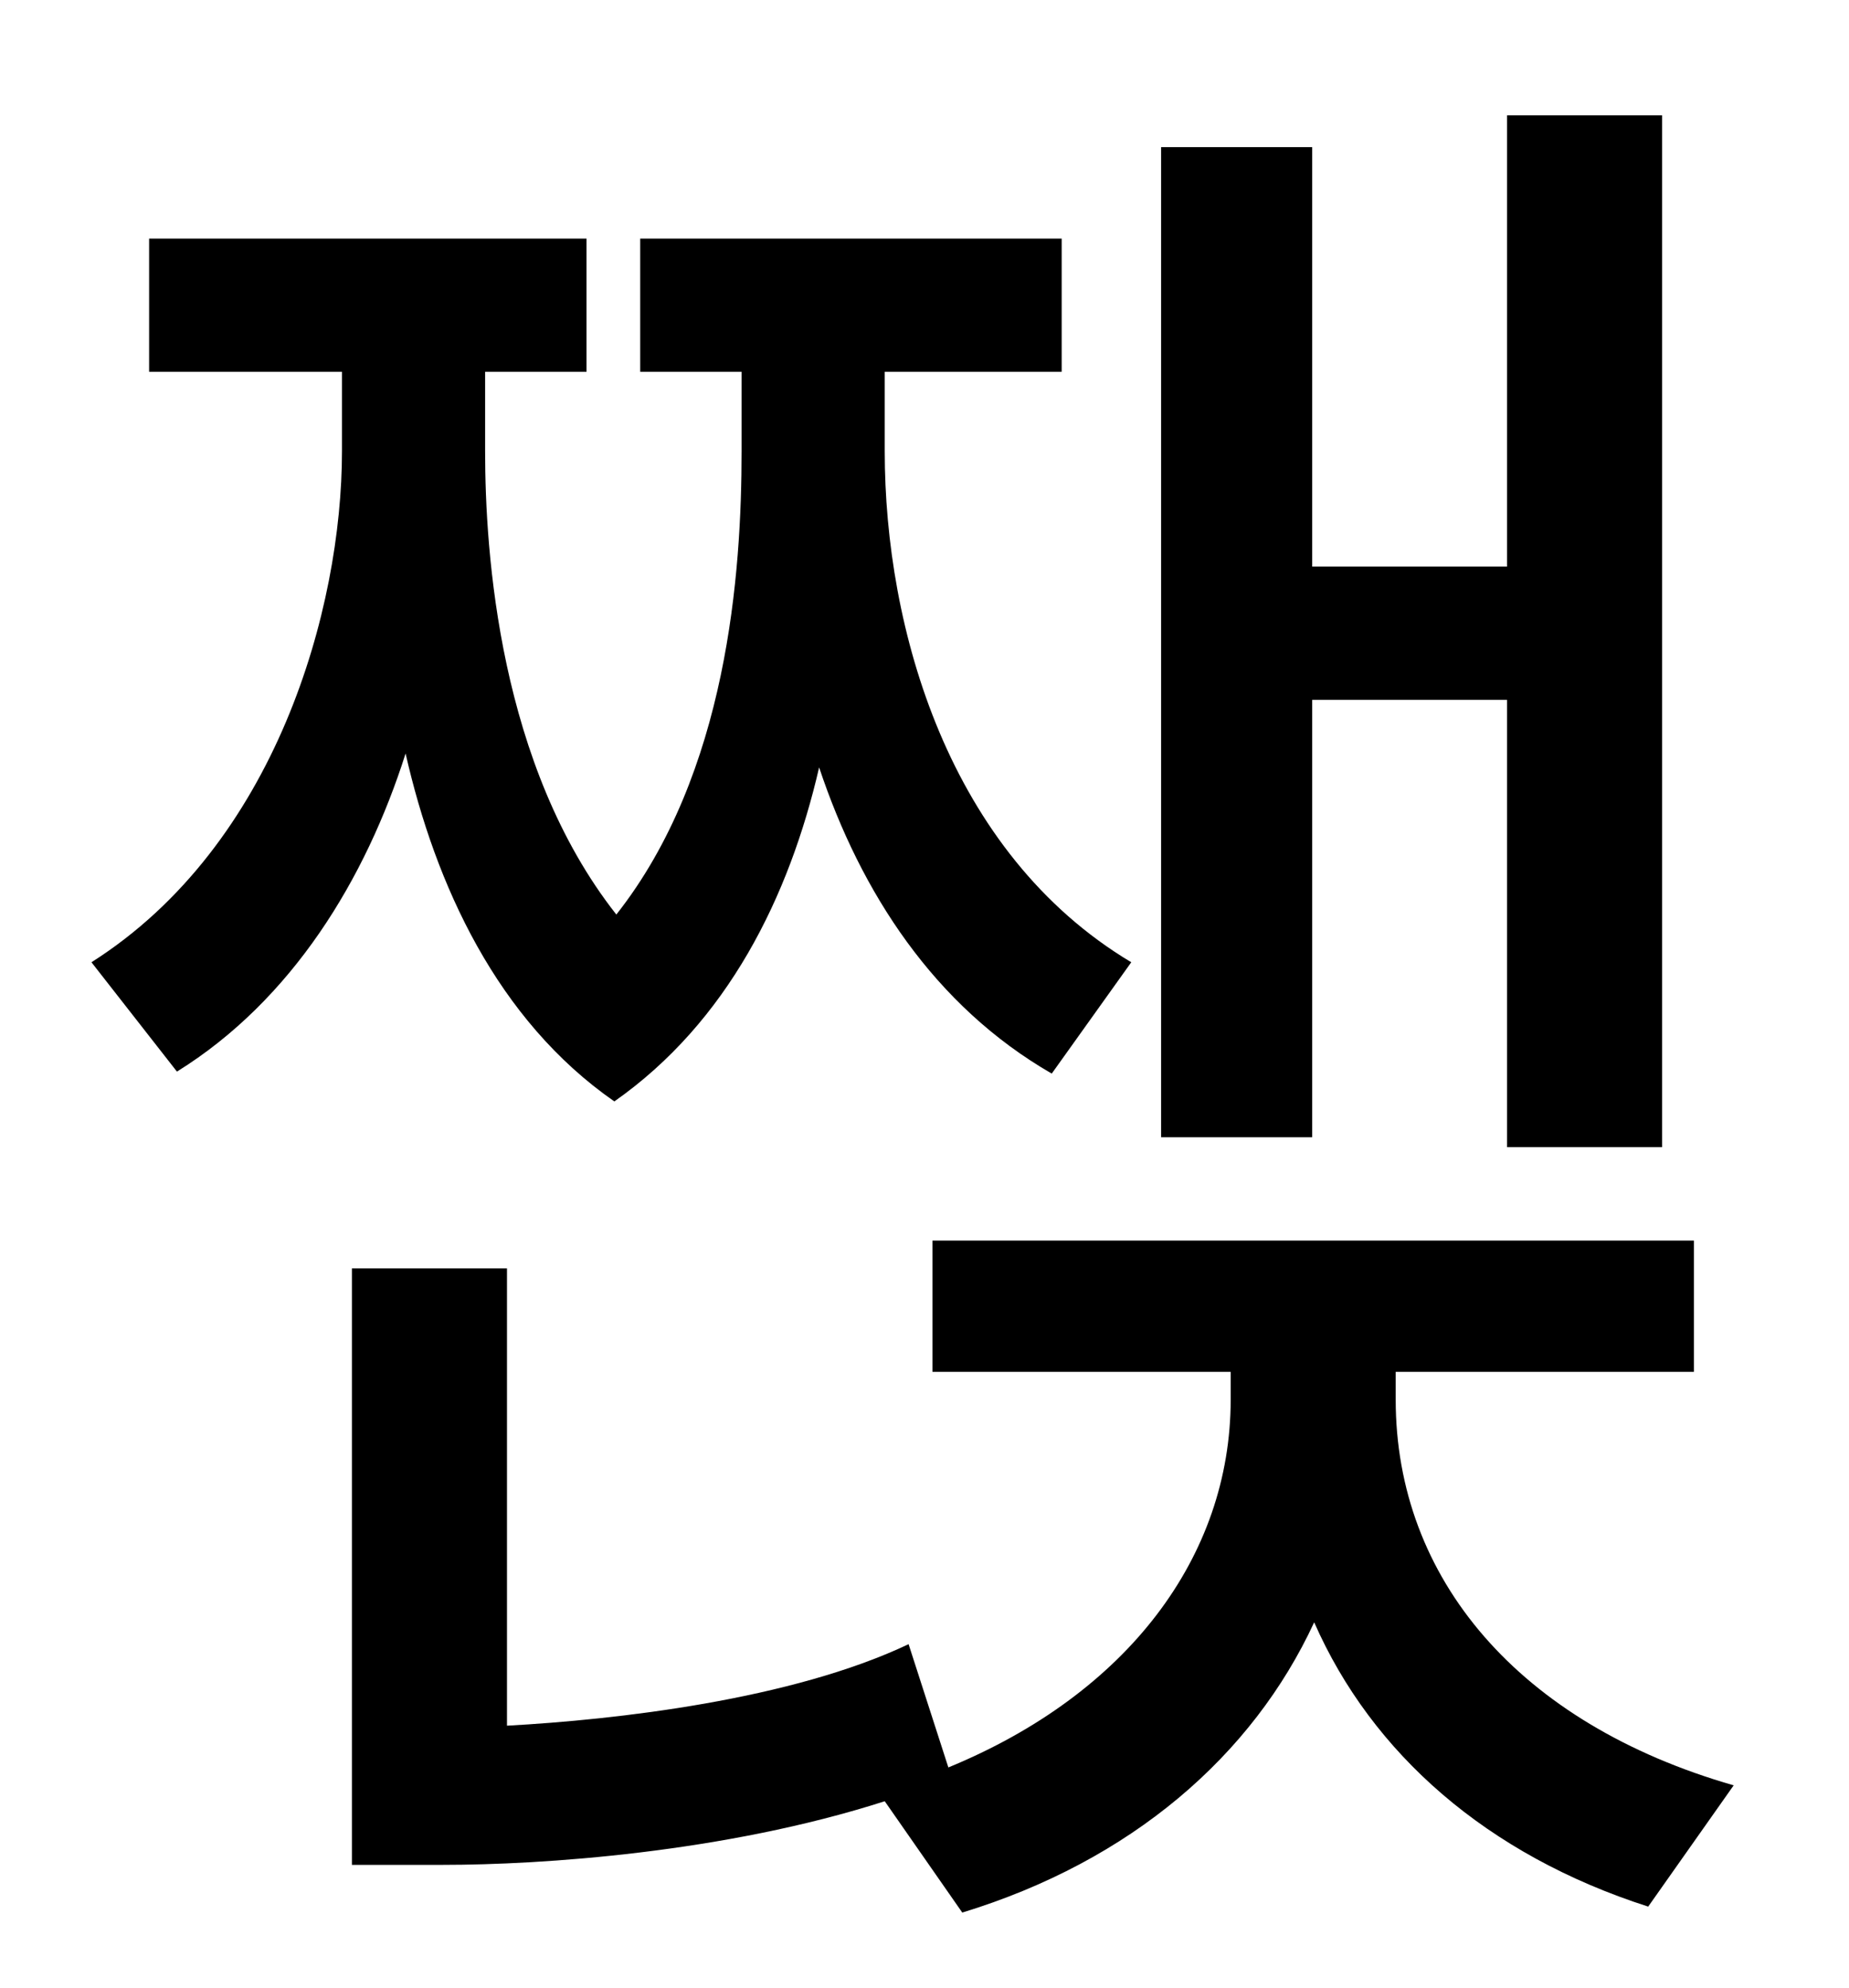 <?xml version="1.0" standalone="no"?>
<!DOCTYPE svg PUBLIC "-//W3C//DTD SVG 1.1//EN" "http://www.w3.org/Graphics/SVG/1.1/DTD/svg11.dtd" >
<svg xmlns="http://www.w3.org/2000/svg" xmlns:xlink="http://www.w3.org/1999/xlink" version="1.1" viewBox="-10 0 930 1000">
   <path fill="currentColor"
d="M650 352v220h-76v-498h76v211h98v-227h78v519h-78v-225h-98zM559 484l-40 56c-59 -34 -96 -91 -117 -154c-15 65 -46 128 -103 168c-59 -41 -90 -109 -105 -175c-20 63 -57 124 -115 160l-43 -55c93 -59 126 -178 126 -257v-40h-97v-67h220v67h-51v40c0 51 7 158 66 233
c56 -71 63 -172 63 -233v-40h-51v-67h212v67h-89v40c0 89 32 202 124 257zM692 690v14c0 90 62 163 170 194l-43 61c-81 -26 -139 -77 -168 -143c-31 67 -92 120 -177 146l-39 -56c-81 26 -173 32 -222 32h-46v-300h78v230c55 -3 143 -13 202 -41l20 62
c90 -37 142 -106 142 -185v-14h-150v-66h383v66h-150z" />
</svg>
